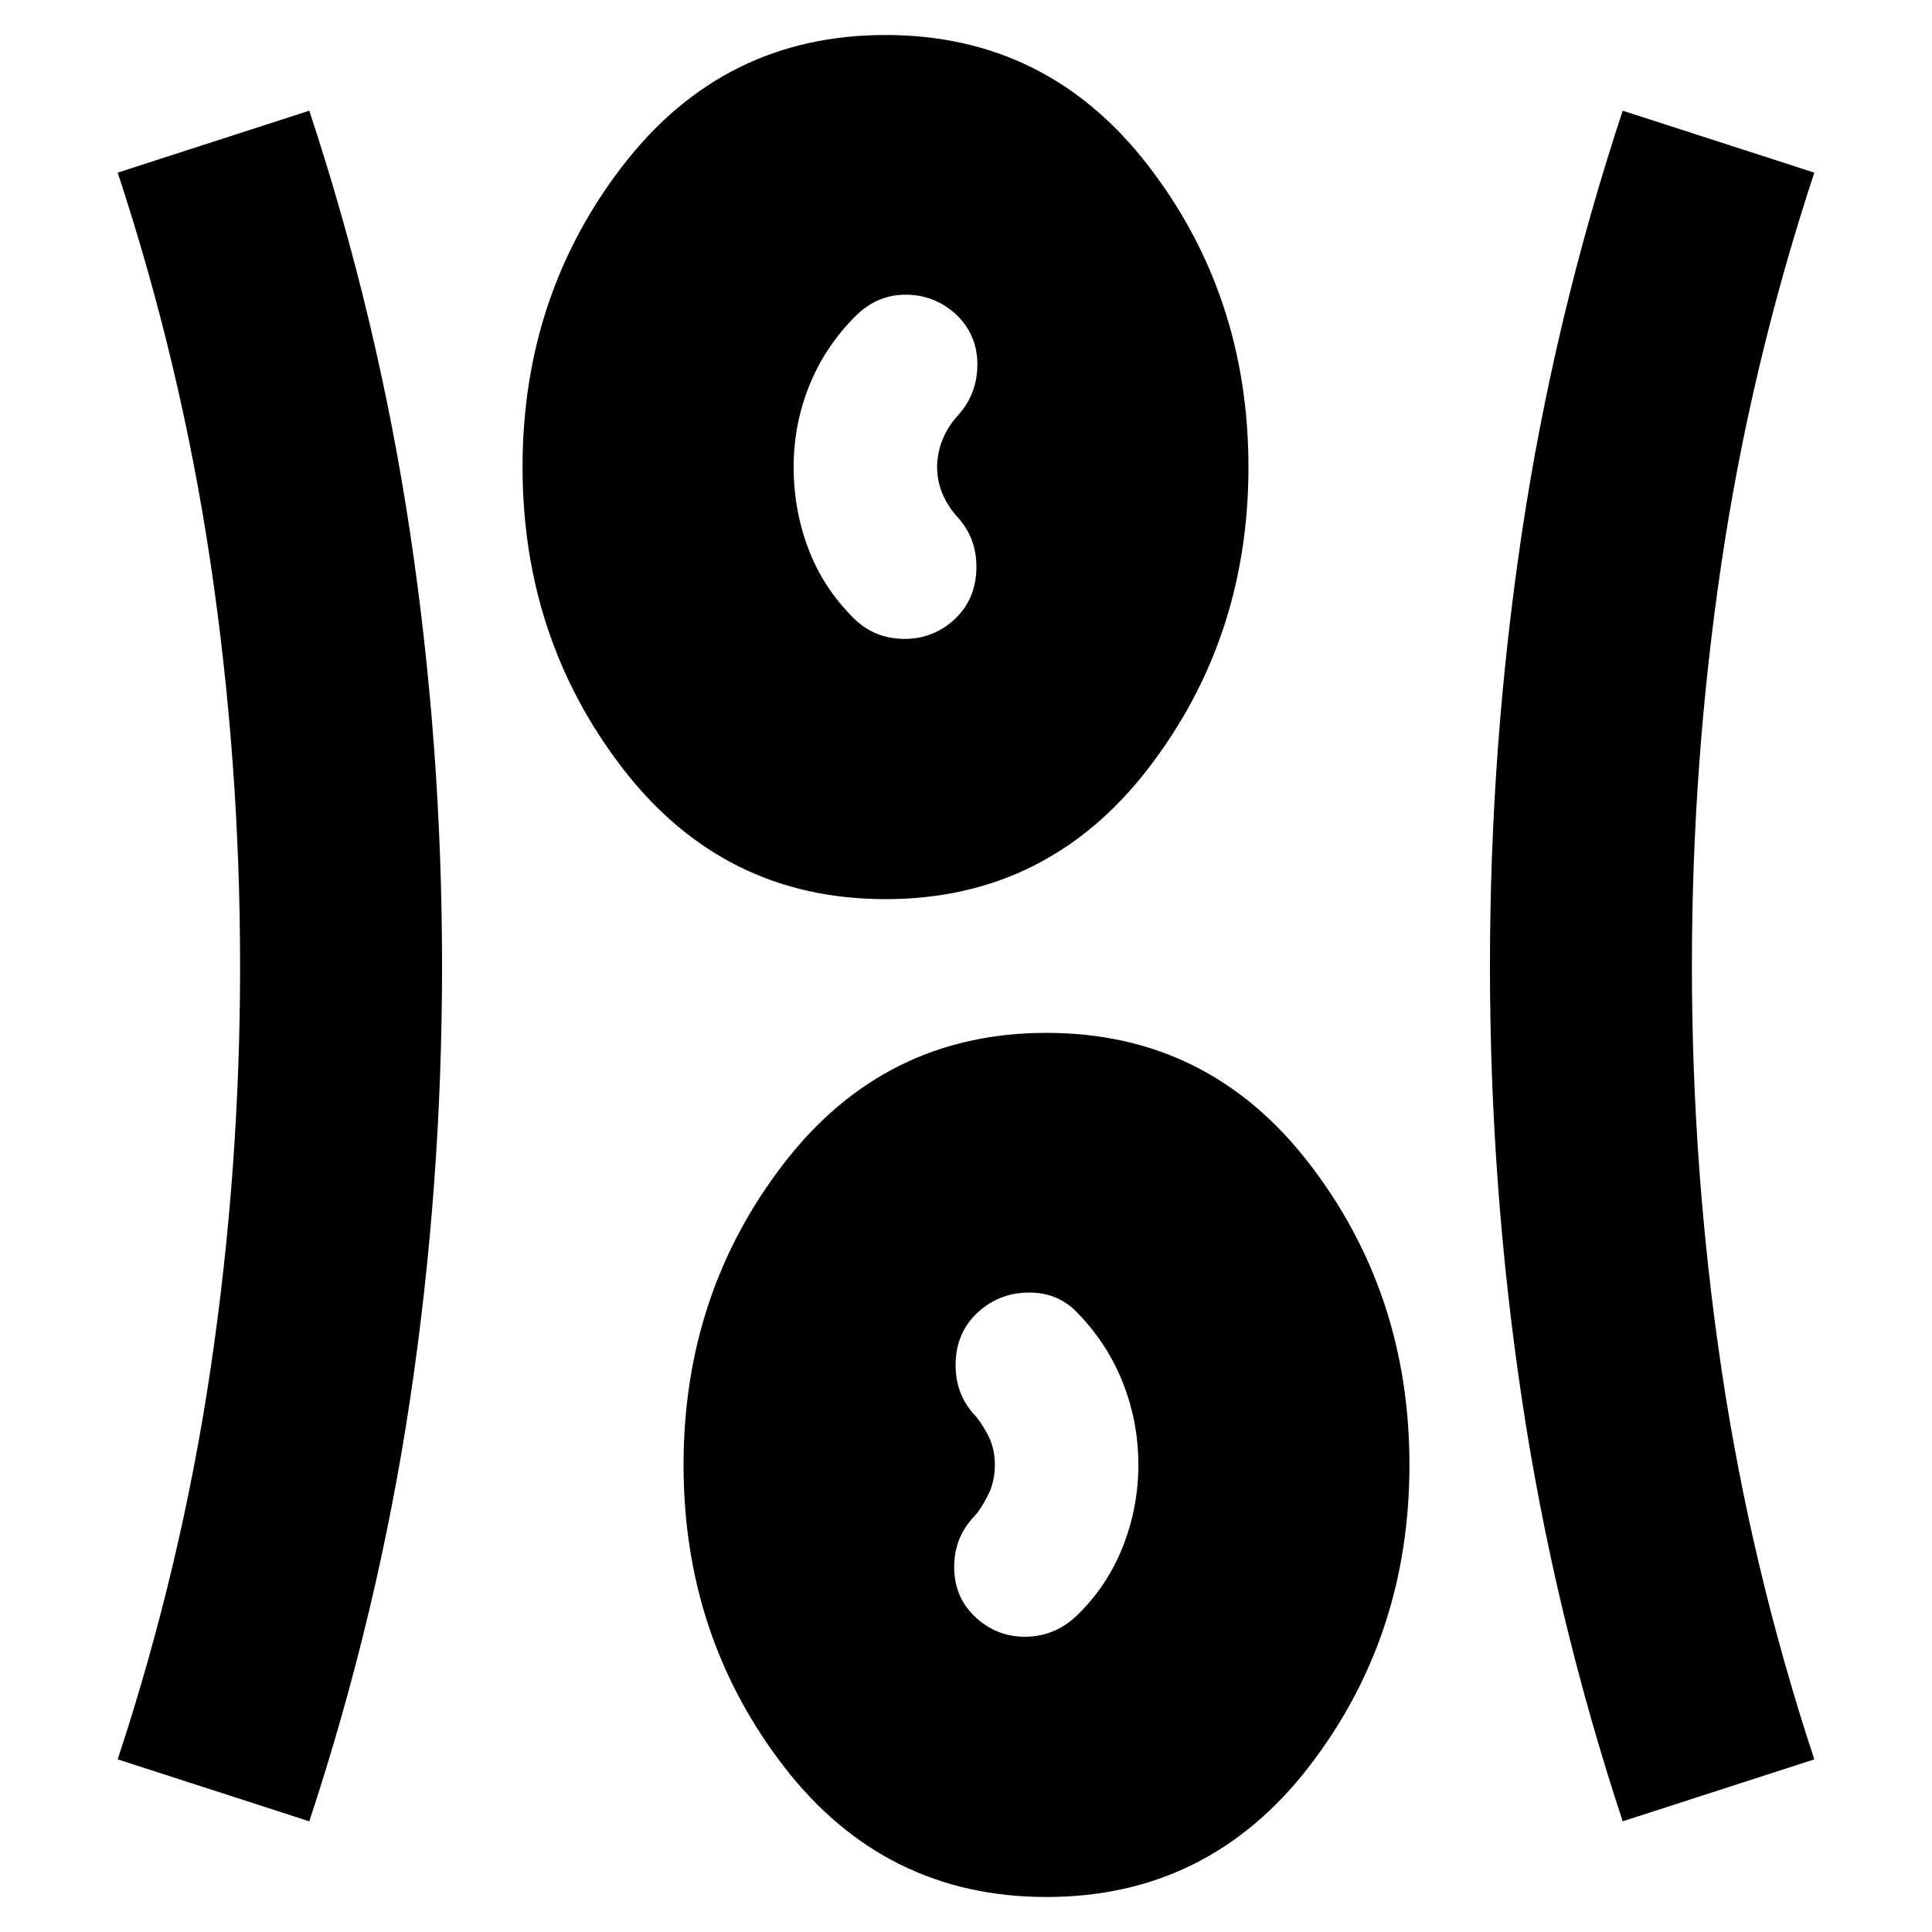 <svg xmlns="http://www.w3.org/2000/svg" height="24" viewBox="0 -960 960 960" width="24"><path d="M520-17.39q-80.35 0-130.35-64.67-50-64.68-50-150.03 0-85.34 50-150.02 50-64.67 130.35-64.67t130.35 64.67q50 64.68 50 150.02 0 85.35-50 150.03-50 64.67-130.35 64.67ZM153.69-55 58.48-85.78q31.56-95.7 46.19-194.33Q119.3-378.74 119.3-480q0-101.26-14.63-199.89-14.63-98.63-46.19-194.33L153.69-905q34.13 103.39 50.05 209.5 15.91 106.11 15.91 215.5t-15.91 215.5Q187.82-158.39 153.69-55Zm652.62 0q-34.13-103.39-50.05-209.5-15.91-106.11-15.91-215.5t15.91-215.5q15.92-106.11 50.05-209.5l95.21 30.78q-31.56 95.7-46.19 194.33Q840.7-581.26 840.7-480q0 101.26 14.63 199.89 14.63 98.63 46.19 194.33L806.31-55ZM485.04-156.13q10.7 9.7 24.96 9.41 14.26-.28 24.96-10.41 15.13-14.57 22.91-34.2 7.78-19.63 7.78-40.76t-7.56-40.47q-7.57-19.35-22.13-34.48-9.7-10.7-24.46-10.7-14.76 0-25.46 9.7-10.69 9.69-11.19 24.95t9.19 25.96q2.83 2.83 6.57 9.63 3.74 6.8 3.74 15.41t-3.74 15.7q-3.74 7.09-6.57 9.91-10.13 10.7-9.91 25.68.22 14.97 10.91 24.67ZM440-513.22q-80.35 0-130.35-64.67-50-64.68-50-150.02 0-85.35 50-150.03 50-64.67 130.35-64.67t130.35 64.67q50 64.68 50 150.03 0 85.34-50 150.02-50 64.67-130.35 64.67Zm33.96-138.74q10.69-9.69 11.19-24.95t-9.19-25.96q-5-5.43-7.66-11.8-2.65-6.37-2.65-13.24t2.65-13.53q2.66-6.65 7.66-12.08 9.69-10.7 9.69-25.46 0-14.76-10.69-24.89-10.7-9.7-24.96-9.7-14.26 0-24.96 10.7-15.13 15.13-22.91 34.48-7.78 19.35-7.78 40.48 0 21.13 7.28 40.47 7.28 19.35 22.41 34.48 10.13 10.13 24.68 10.42 14.54.28 25.24-9.42Z"/></svg>